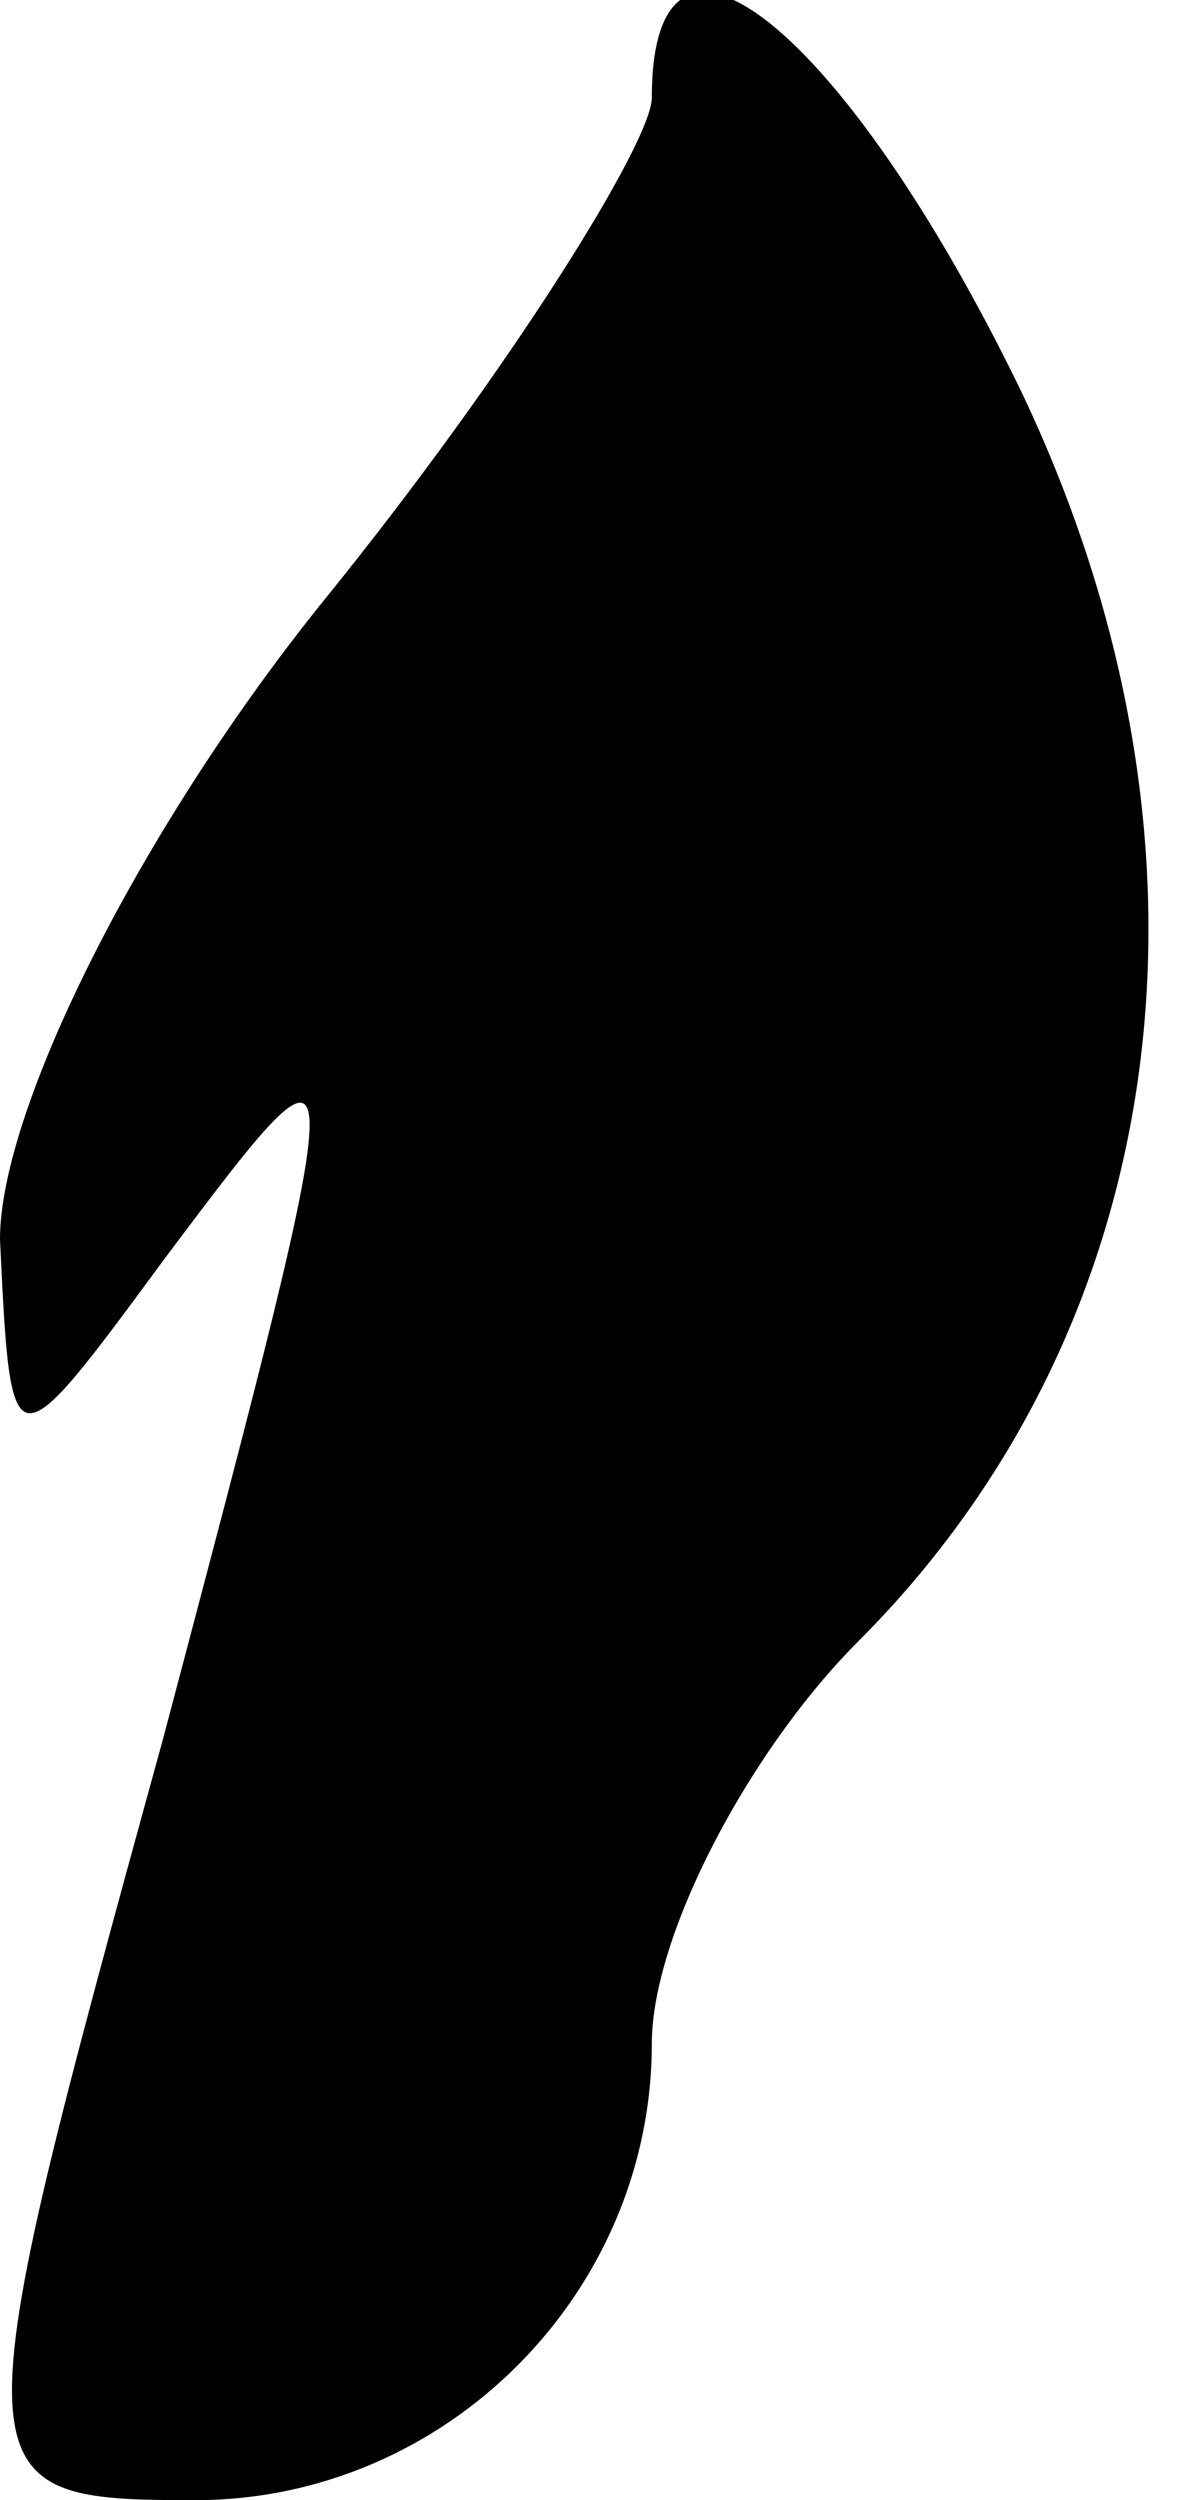 <?xml version="1.0" standalone="no"?>
<!DOCTYPE svg PUBLIC "-//W3C//DTD SVG 20010904//EN"
 "http://www.w3.org/TR/2001/REC-SVG-20010904/DTD/svg10.dtd">
<svg version="1.0" xmlns="http://www.w3.org/2000/svg"
 width="11pt" height="23pt" viewBox="0 0 11 23"
 preserveAspectRatio="xMidYMid meet">
<g transform="translate(0,23) scale(0.1,-0.1)"
fill="#000000" stroke="none">
<path fill="#000000" stroke="none" d="M60 221 c0 -4 -13 -25 -30 -46 -17 -21
-30 -47 -30 -59 1 -21 1 -21 15 -2 18 24 18 24 0 -44 -19 -69 -19 -70 3 -70
23 0 42 19 42 42 0 10 9 27 19 37 29 29 35 73 15 115 -16 33 -34 48 -34 27z"/>
</g>
</svg>
